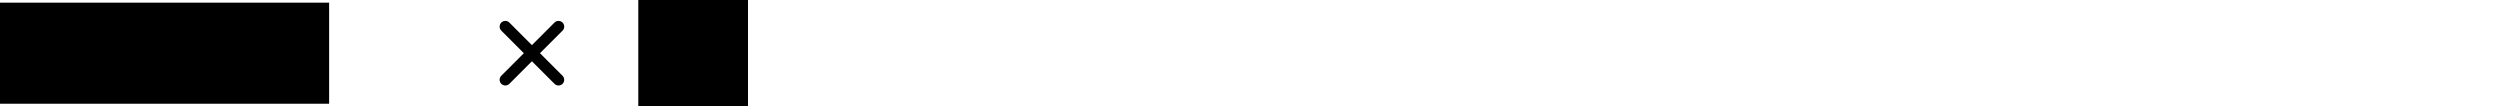 <?xml version="1.0" encoding="utf-8"?>
<!-- Generated by IcoMoon.io -->
<svg version="1.1" xmlns="http://www.w3.org/2000/svg" xmlns:xlink="http://www.w3.org/1999/xlink" width="752" height="32" viewBox="0 0 752 32">
<svg id="icon-imageamazon" width="99" height="32" viewBox="0 0 99 32" x="0" y="0">
<path d="M0 0.8h99.2v30.4h-99.2v-30.4z"></path>
</svg>
<svg id="icon-x-close" width="32" height="32" viewBox="0 0 32 32" x="144" y="0">
<path fill="none" stroke-linejoin="round" stroke-linecap="round" stroke-miterlimit="4" stroke-width="3.429" stroke="#000" d="M24 8l-16 16M8 8l16 16"></path>
</svg>
<svg id="icon-image-1" width="33" height="32" viewBox="0 0 33 32" x="192" y="0">
<path d="M0 0h33v32h-33v-32z"></path>
</svg>
</svg>
